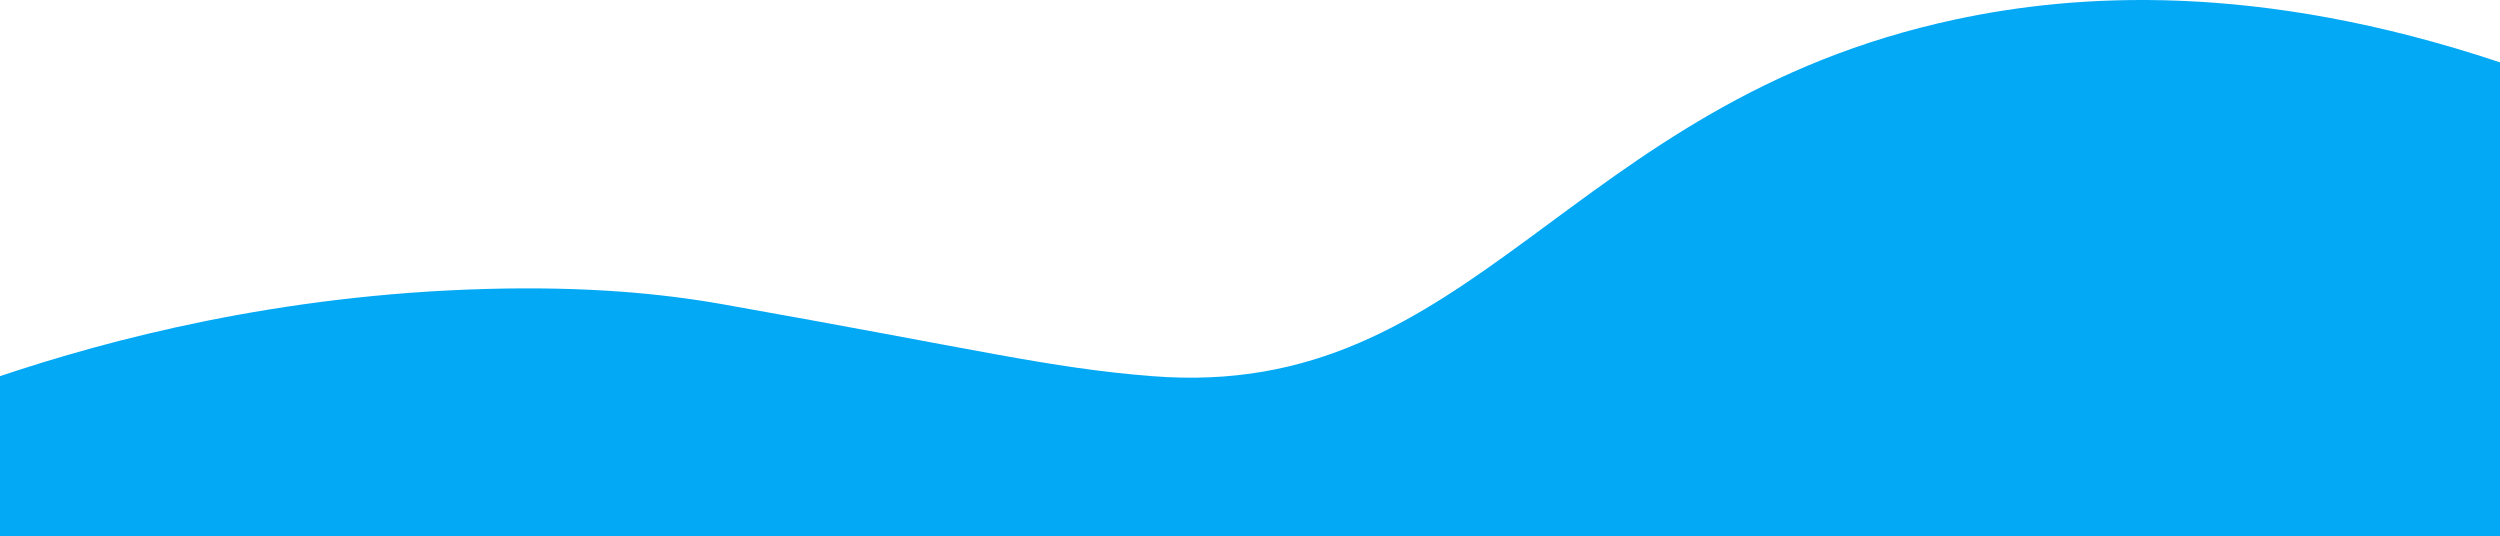 <svg xmlns="http://www.w3.org/2000/svg" viewBox="0 0 1920 411.89"><defs><style>.cls-1{fill:#03a9f4;}</style></defs><title>wave4</title><g id="Layer_2" data-name="Layer 2"><g id="Layer_1-2" data-name="Layer 1"><path class="cls-1" d="M1920,411.89H0v-123c83.9-28.11,213.8-62.68,374-67,75.32-2,133.05,3.28,180.93,11.76,196.82,34.85,250.76,49,330.07,55.24,247.79,19.62,316.84-209.83,617-274,91.61-19.59,231.13-29.42,418,33Z"/></g></g></svg>
